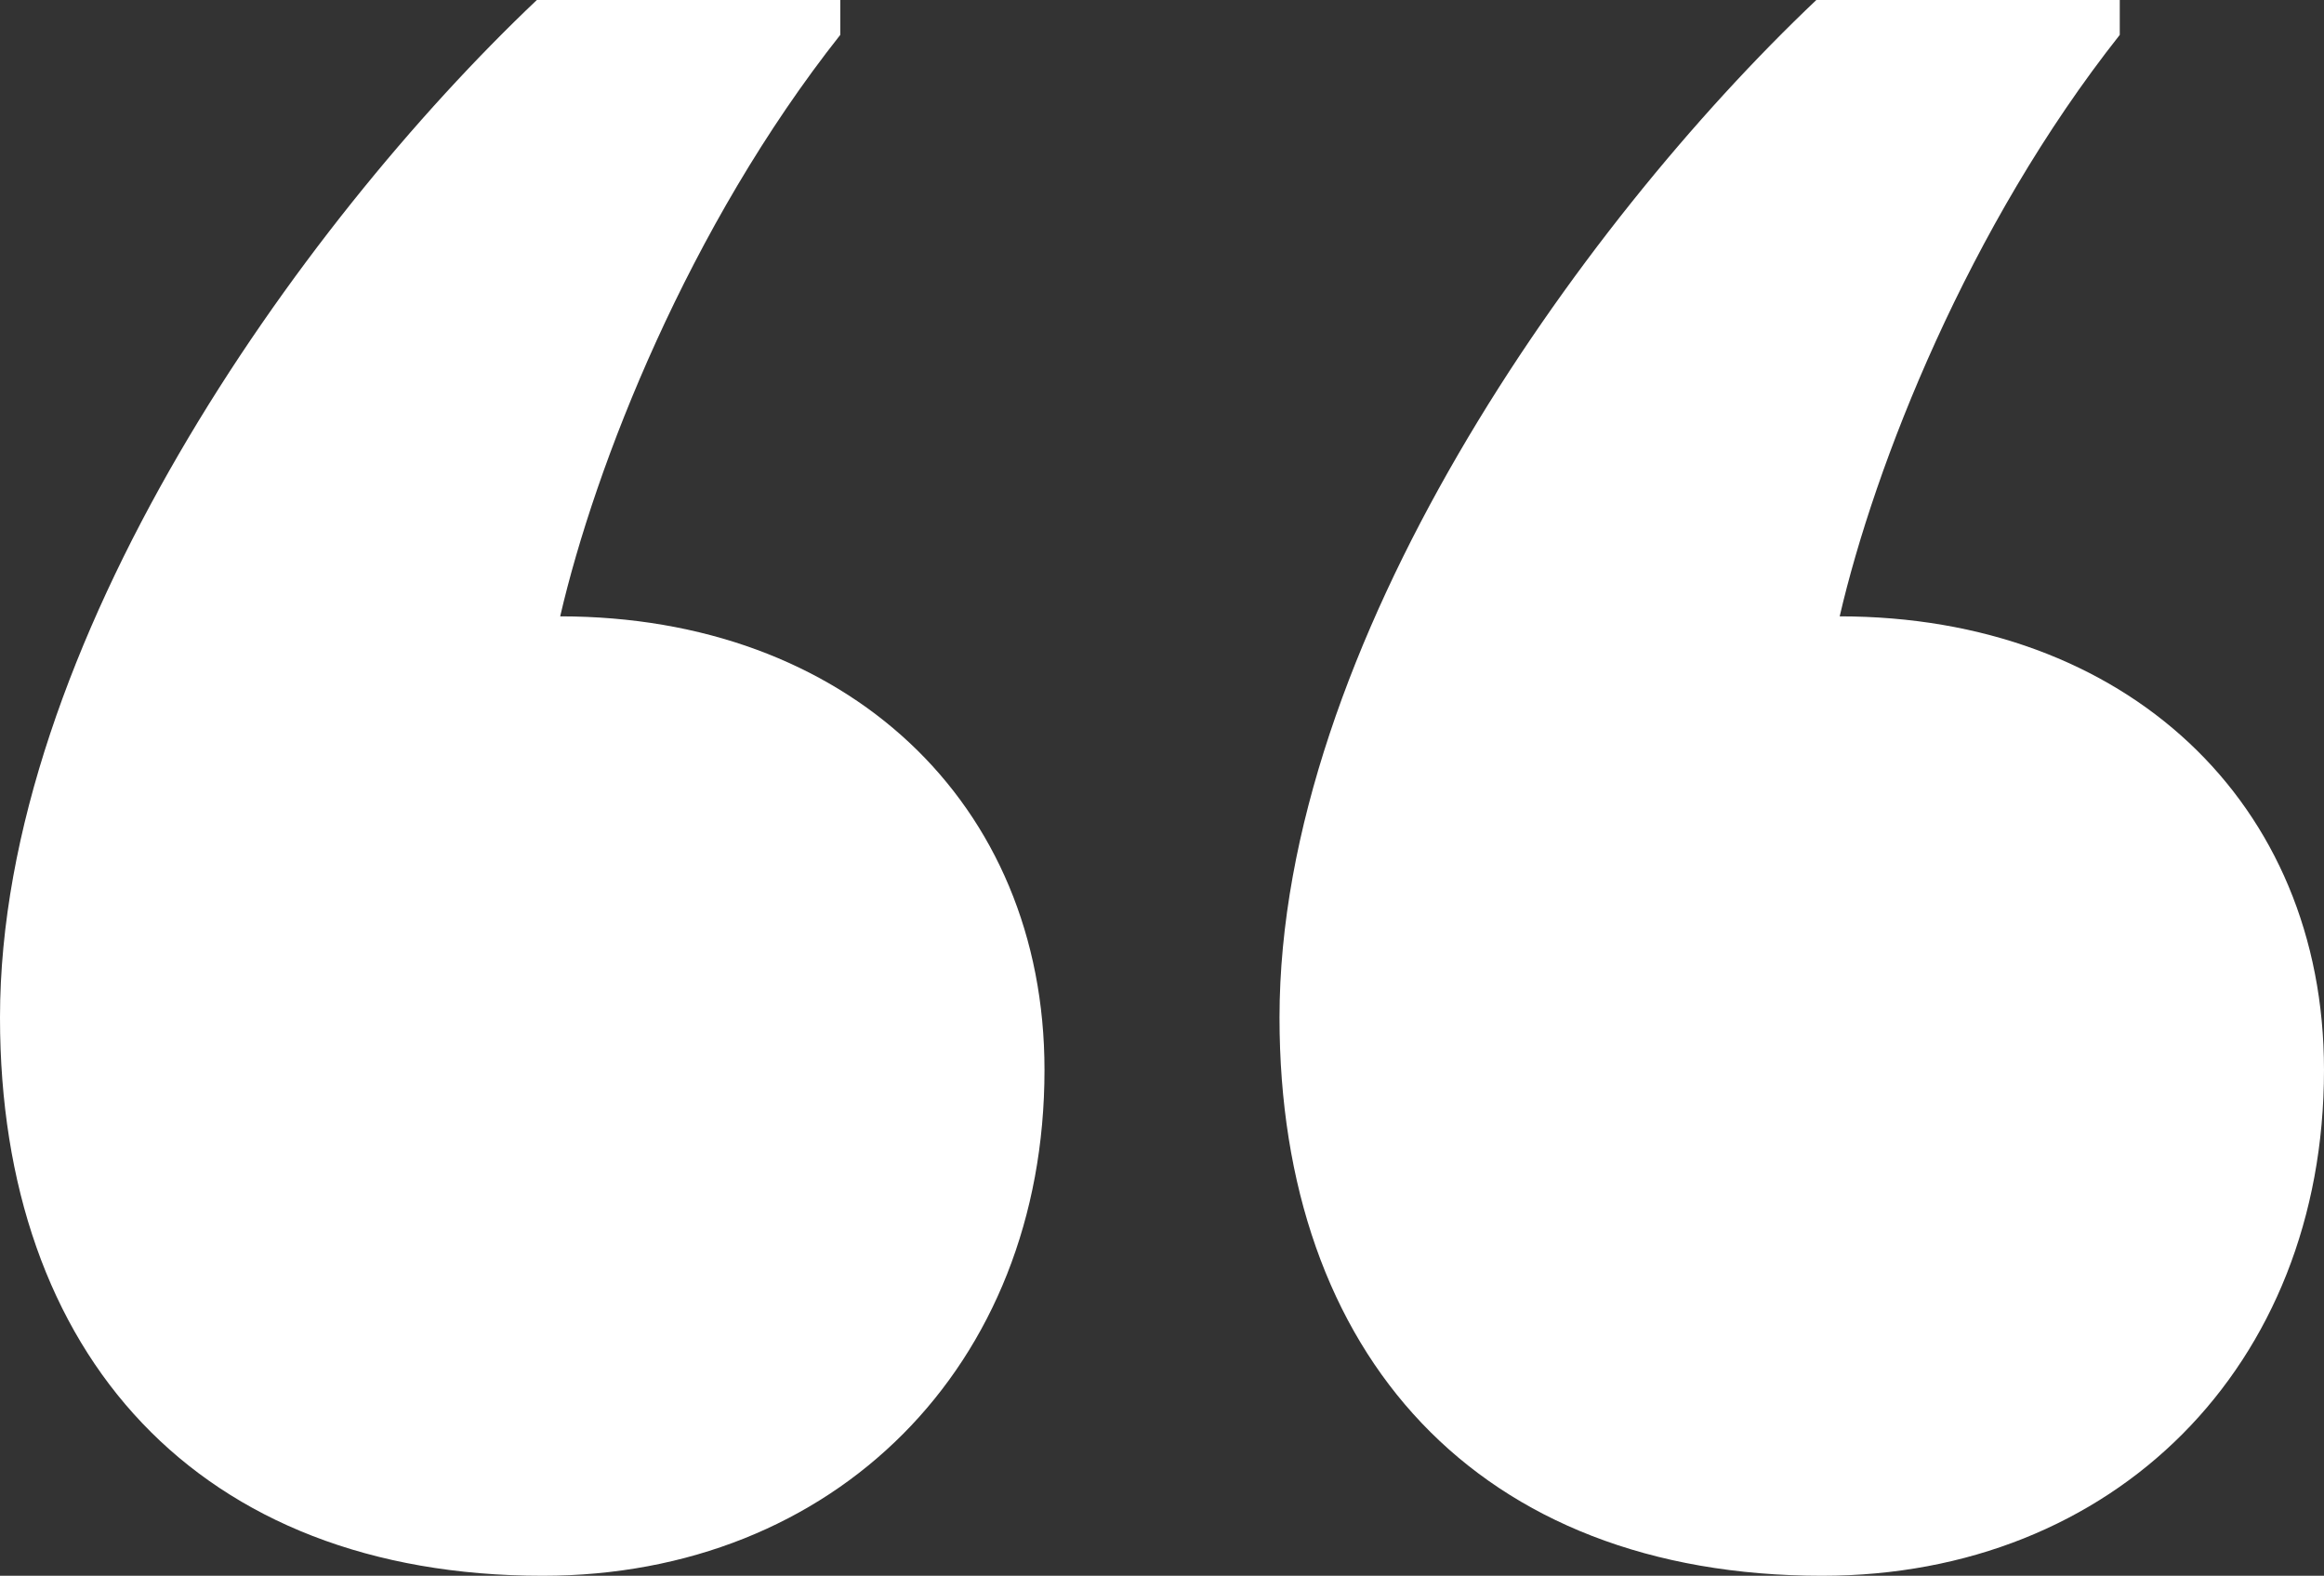 <svg width="267" height="181" xmlns="http://www.w3.org/2000/svg"><rect width="100%" height="100%" fill="#333333" stroke="none"/><path d="M62.346 181C22.793 181 0 155.62 0 116.882 0 74.137 34.19 26.048 61.676 0h34.86v4.007c-17.43 22.041-28.156 49.425-32.178 66.79C97.207 70.797 120 92.17 120 122.893 120 156.956 95.866 181 62.346 181zm147 0C169.793 181 147 155.62 147 116.882 147 74.137 181.19 26.048 208.676 0h34.86v4.007c-17.43 22.041-28.156 49.425-32.178 66.79 32.849 0 55.642 21.373 55.642 52.096C267 156.956 242.866 181 209.346 181z" fill="#FFF" fill-rule="evenodd"/></svg>